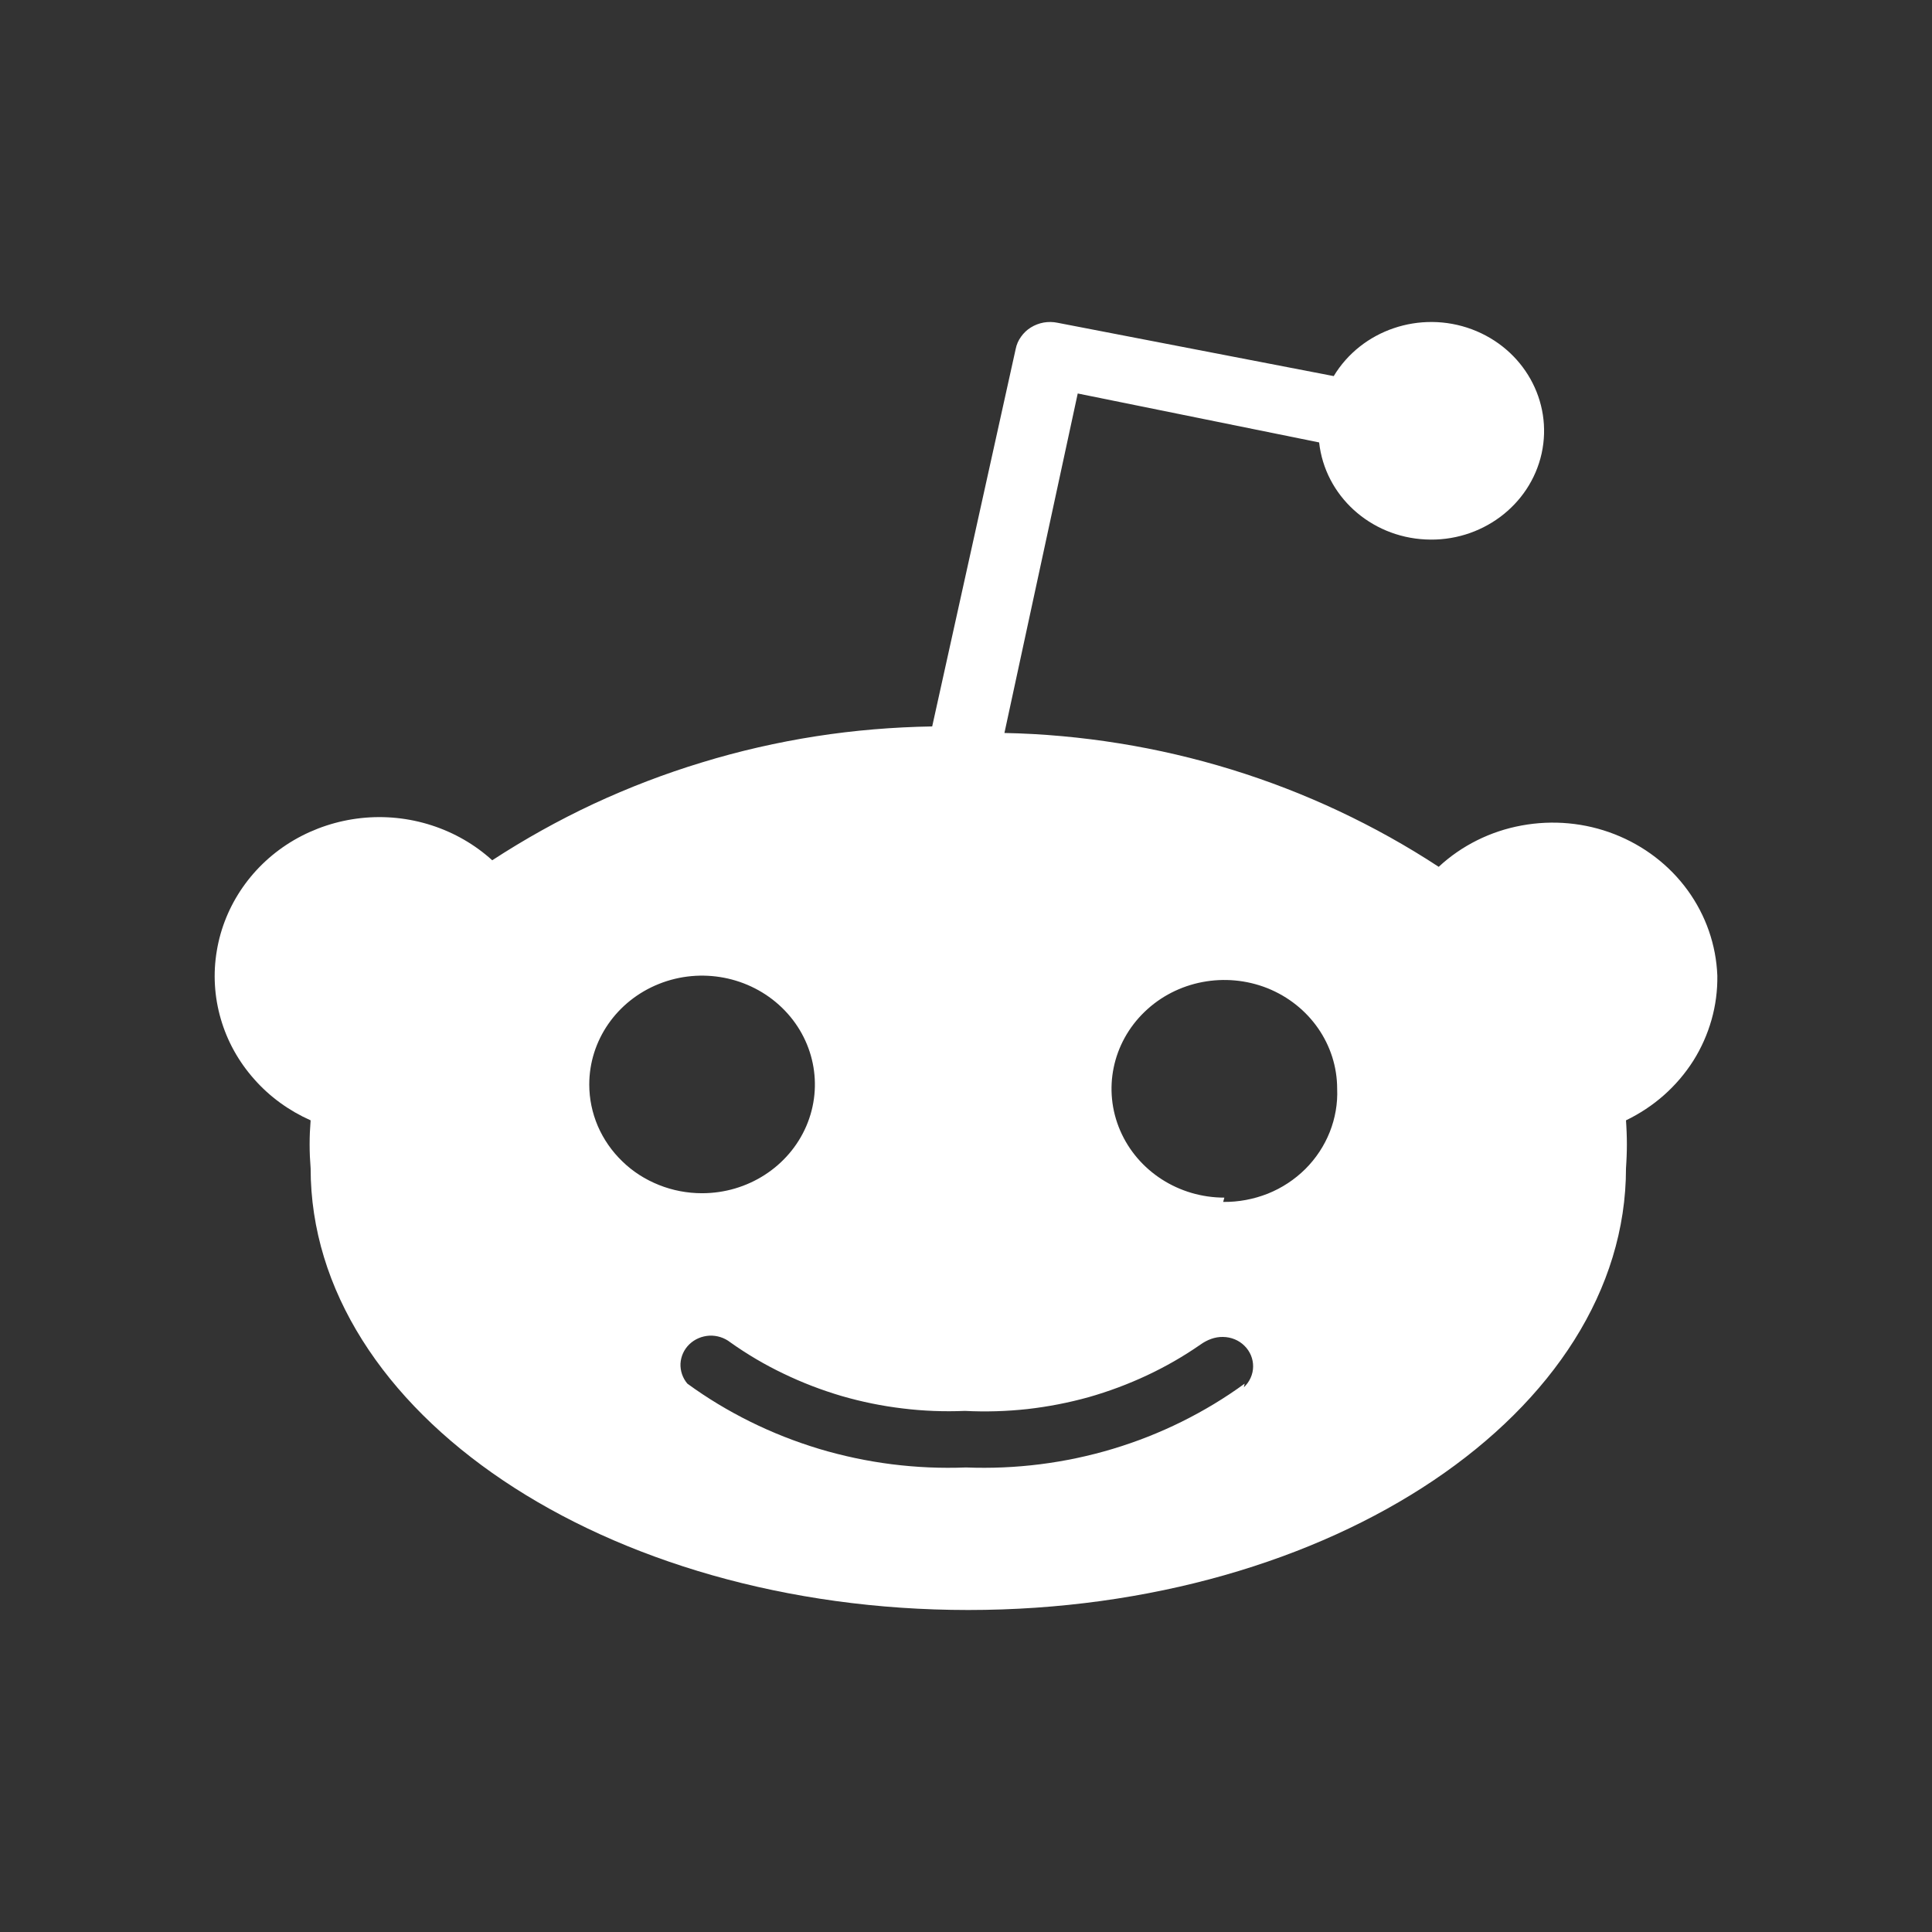<svg width="18" height="18" viewBox="0 0 18 18" fill="none" xmlns="http://www.w3.org/2000/svg">
<rect x="0" y="0" width="18" height="18" fill="#333333" stroke="none"/>
<path d="M16 9.09C16.002 9.229 15.984 9.367 15.946 9.501C15.908 9.635 15.851 9.764 15.776 9.883C15.701 10.001 15.609 10.109 15.503 10.203C15.397 10.297 15.277 10.376 15.149 10.438C15.151 10.475 15.154 10.512 15.155 10.55C15.158 10.624 15.158 10.698 15.155 10.773C15.154 10.81 15.151 10.847 15.149 10.884C15.149 13.155 12.405 15 9.021 15C5.637 15 2.894 13.155 2.894 10.884C2.891 10.847 2.889 10.81 2.887 10.773C2.884 10.698 2.884 10.624 2.887 10.55C2.889 10.512 2.891 10.475 2.894 10.438C2.692 10.348 2.512 10.218 2.368 10.054C2.223 9.891 2.117 9.7 2.057 9.493C1.997 9.287 1.984 9.07 2.02 8.858C2.055 8.646 2.138 8.444 2.262 8.266C2.386 8.088 2.549 7.938 2.739 7.827C2.93 7.716 3.143 7.646 3.364 7.622C3.585 7.598 3.809 7.621 4.02 7.689C4.231 7.757 4.424 7.868 4.586 8.015C4.887 7.819 5.202 7.643 5.529 7.49C5.856 7.338 6.194 7.208 6.541 7.103C6.887 6.997 7.242 6.916 7.6 6.86C7.959 6.804 8.322 6.774 8.685 6.768L9.463 3.251C9.471 3.21 9.488 3.171 9.513 3.137C9.537 3.103 9.568 3.073 9.604 3.051C9.641 3.028 9.681 3.013 9.724 3.005C9.766 2.998 9.809 2.998 9.852 3.007L12.426 3.504C12.686 3.073 13.232 2.889 13.713 3.068C14.195 3.248 14.47 3.738 14.363 4.225C14.255 4.712 13.796 5.052 13.281 5.026C12.765 5.001 12.345 4.618 12.29 4.122L10.041 3.666L9.358 6.829C9.716 6.836 10.075 6.869 10.429 6.926C11.138 7.04 11.826 7.252 12.473 7.556C12.796 7.708 13.107 7.881 13.404 8.076C13.617 7.878 13.886 7.744 14.176 7.691C14.467 7.637 14.768 7.665 15.042 7.772C15.316 7.879 15.553 8.06 15.723 8.294C15.893 8.528 15.989 8.804 16 9.09ZM5.57 10.492C5.623 10.614 5.7 10.726 5.798 10.82C5.895 10.915 6.011 10.989 6.139 11.04C6.266 11.091 6.403 11.117 6.541 11.117C6.966 11.117 7.349 10.87 7.512 10.492C7.675 10.113 7.585 9.677 7.284 9.387C6.983 9.097 6.531 9.01 6.139 9.167C5.746 9.324 5.49 9.694 5.49 10.104C5.49 10.237 5.517 10.368 5.57 10.492ZM11.589 12.925C11.643 12.874 11.674 12.805 11.675 12.733C11.676 12.66 11.647 12.59 11.594 12.538C11.542 12.486 11.47 12.457 11.395 12.456C11.319 12.454 11.247 12.483 11.186 12.526C11.028 12.636 10.861 12.732 10.686 12.814C10.511 12.896 10.329 12.964 10.143 13.017C9.956 13.069 9.765 13.106 9.572 13.128C9.379 13.149 9.184 13.155 8.99 13.145C8.796 13.153 8.601 13.146 8.409 13.122C8.216 13.099 8.026 13.06 7.84 13.006C7.654 12.951 7.474 12.882 7.3 12.798C7.126 12.715 6.96 12.617 6.804 12.506C6.749 12.463 6.68 12.441 6.61 12.444C6.539 12.448 6.473 12.476 6.423 12.524C6.373 12.572 6.344 12.636 6.34 12.704C6.337 12.772 6.36 12.839 6.404 12.891C6.589 13.026 6.785 13.144 6.991 13.246C7.197 13.348 7.411 13.432 7.632 13.499C7.853 13.565 8.079 13.613 8.308 13.642C8.538 13.671 8.769 13.681 9 13.672C9.231 13.681 9.463 13.671 9.692 13.642C10.151 13.584 10.597 13.45 11.009 13.246C11.215 13.144 11.411 13.026 11.596 12.891L11.589 12.925ZM11.396 11.198C11.539 11.2 11.68 11.173 11.812 11.121C11.944 11.068 12.062 10.99 12.162 10.891C12.261 10.792 12.338 10.675 12.389 10.547C12.44 10.418 12.464 10.281 12.458 10.144C12.458 9.734 12.202 9.365 11.809 9.207C11.416 9.051 10.964 9.137 10.664 9.427C10.363 9.717 10.273 10.153 10.436 10.532C10.599 10.911 10.982 11.158 11.407 11.158L11.396 11.198Z" fill="white"/>
</svg>
